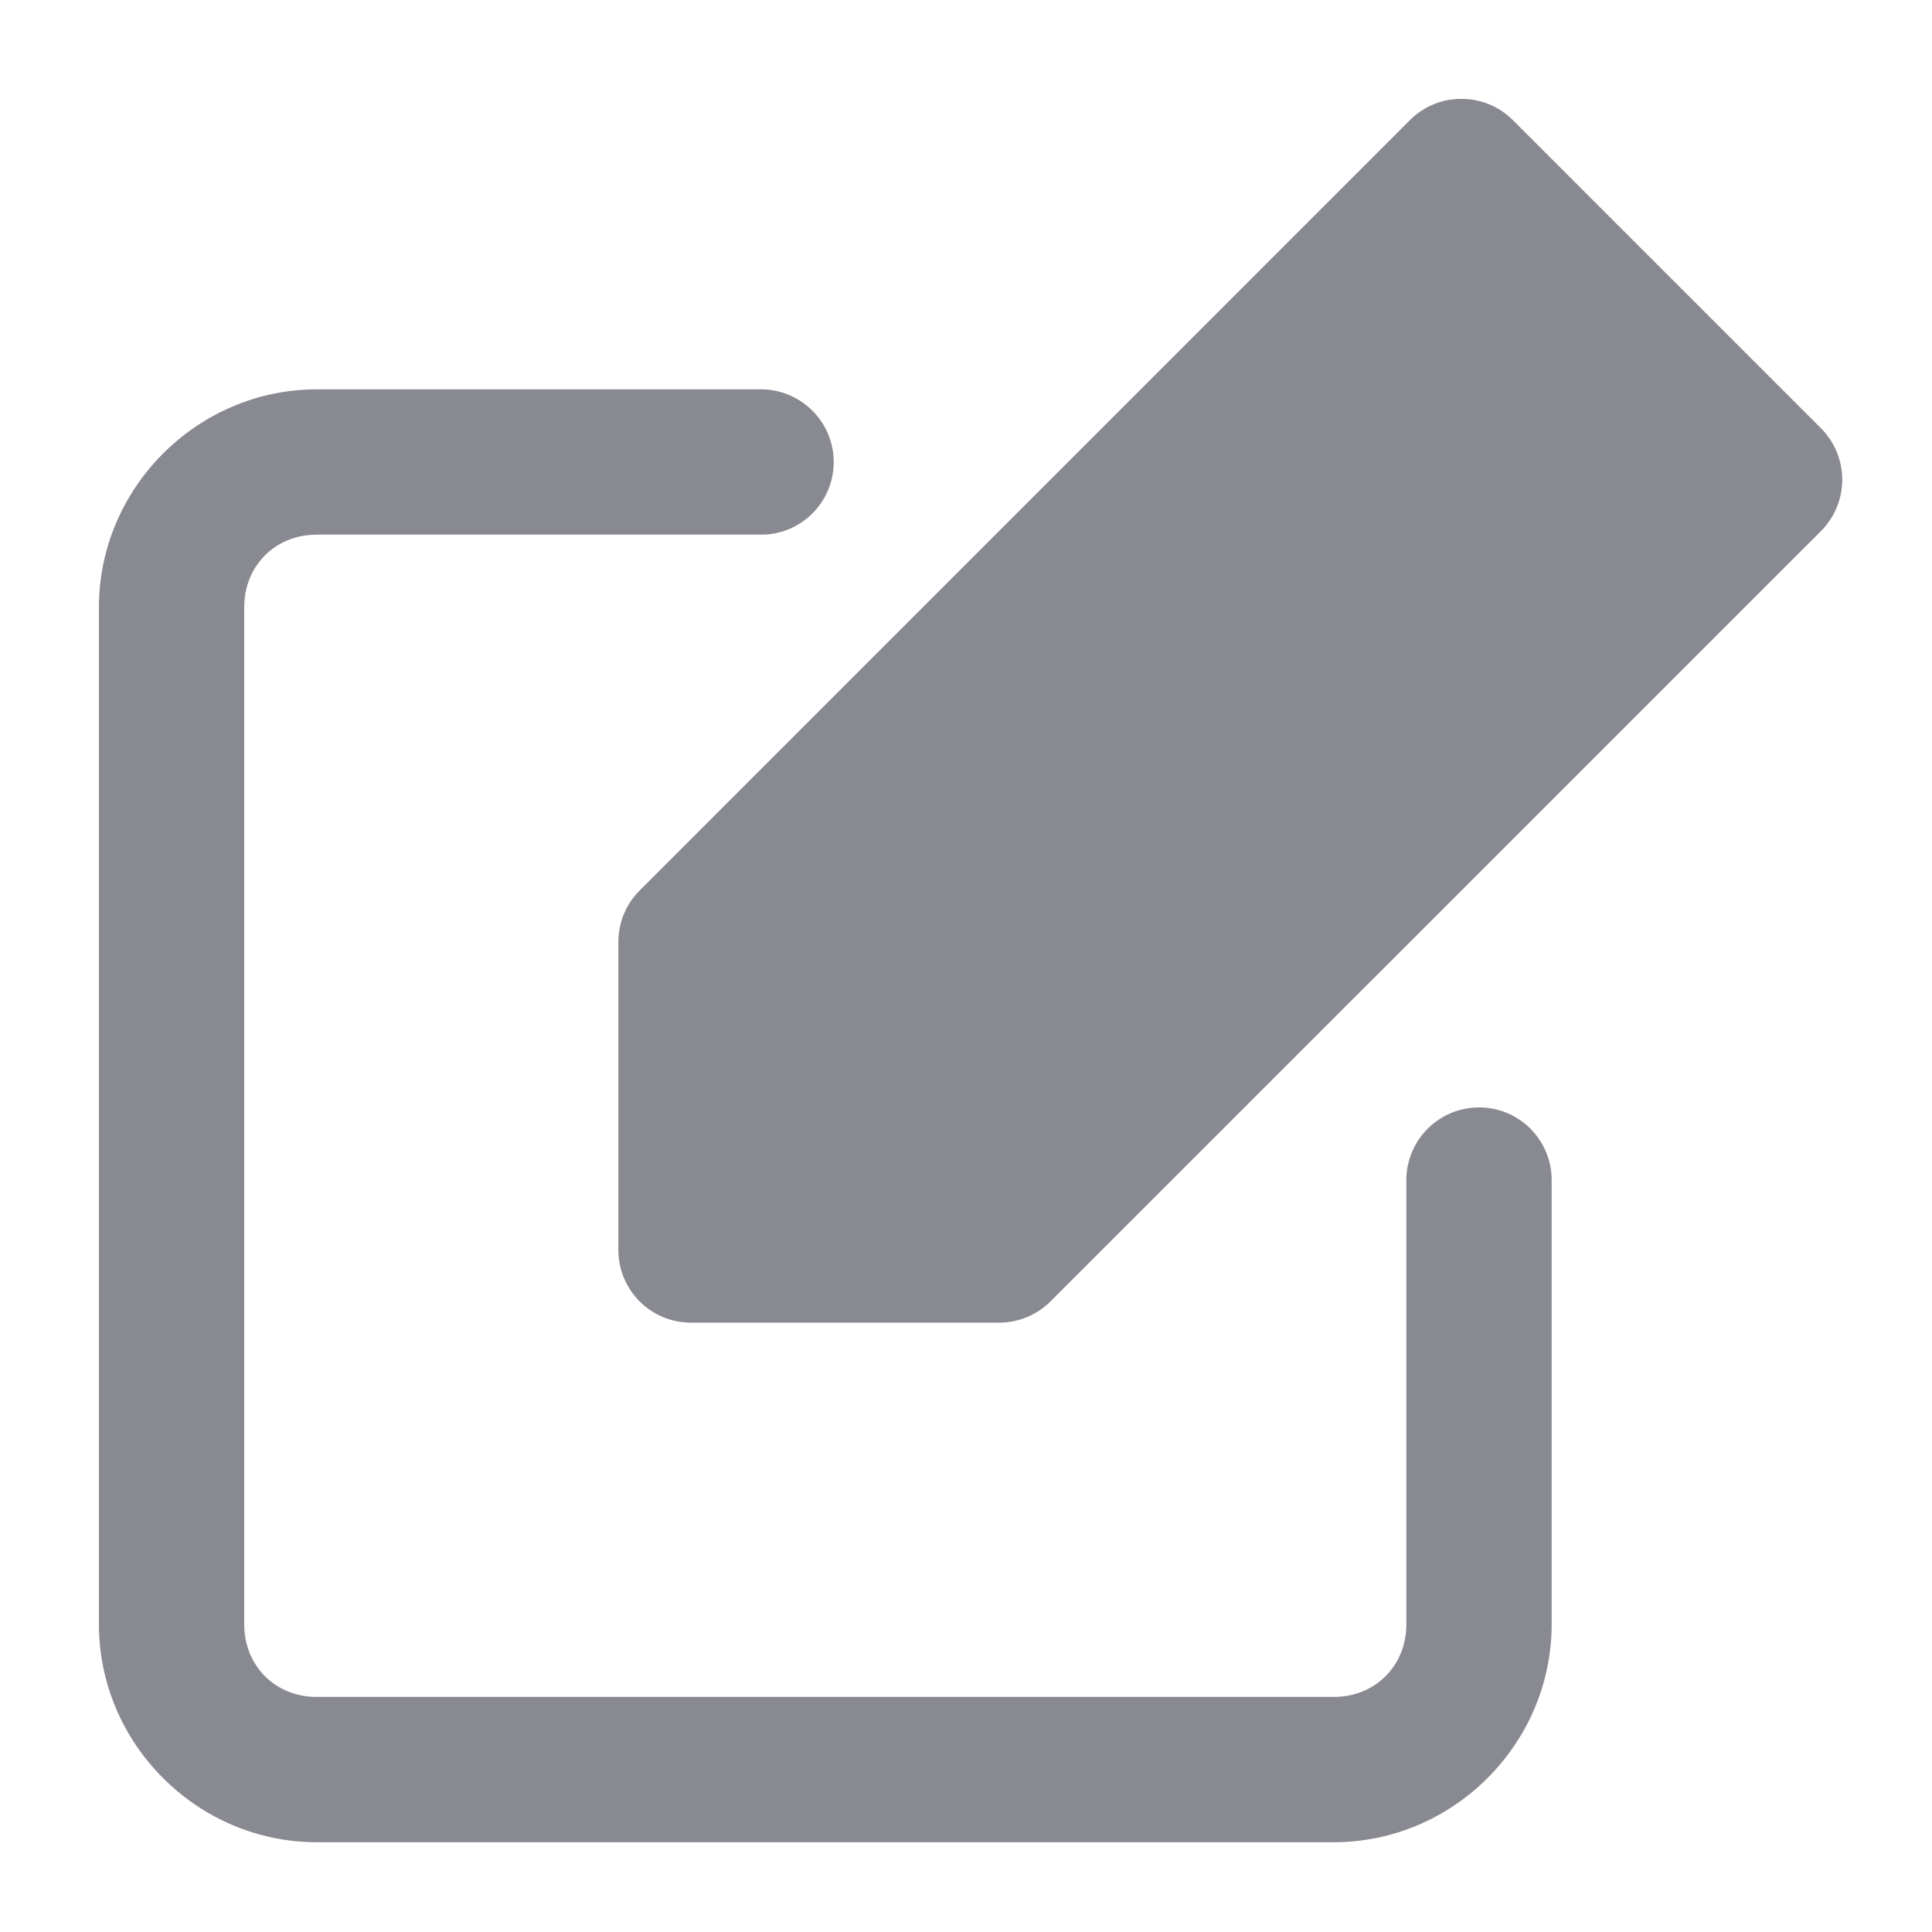 <svg width="20" height="20" viewBox="0 0 15 15" fill="none" xmlns="http://www.w3.org/2000/svg">
<path d="M11.338 0.768C11.191 0.769 11.051 0.828 10.947 0.932L4.966 6.914C4.86 7.02 4.801 7.163 4.801 7.313V9.705C4.801 10.017 5.053 10.269 5.365 10.269H7.757C7.907 10.269 8.05 10.21 8.156 10.104L14.138 4.123C14.358 3.903 14.358 3.546 14.138 3.325L11.745 0.932C11.637 0.824 11.49 0.765 11.338 0.768Z" fill="#6B6C76" fill-opacity="0.8"/>
<path d="M2.459 3.023C1.532 3.023 0.768 3.788 0.768 4.715V12.611C0.768 13.539 1.532 14.303 2.459 14.303H10.355C11.283 14.303 12.047 13.539 12.047 12.611V9.17C12.051 8.858 11.803 8.602 11.491 8.598C11.18 8.594 10.924 8.842 10.919 9.154C10.919 9.159 10.919 9.165 10.919 9.17V12.611C10.919 12.933 10.677 13.175 10.355 13.175H2.459C2.137 13.175 1.896 12.933 1.896 12.611V4.715C1.896 4.393 2.137 4.151 2.459 4.151H5.901C6.212 4.156 6.468 3.907 6.473 3.595C6.477 3.284 6.228 3.028 5.917 3.023C5.911 3.023 5.906 3.023 5.901 3.023H2.459V3.023Z" fill="#6B6C76" fill-opacity="0.8"/>
</svg>
